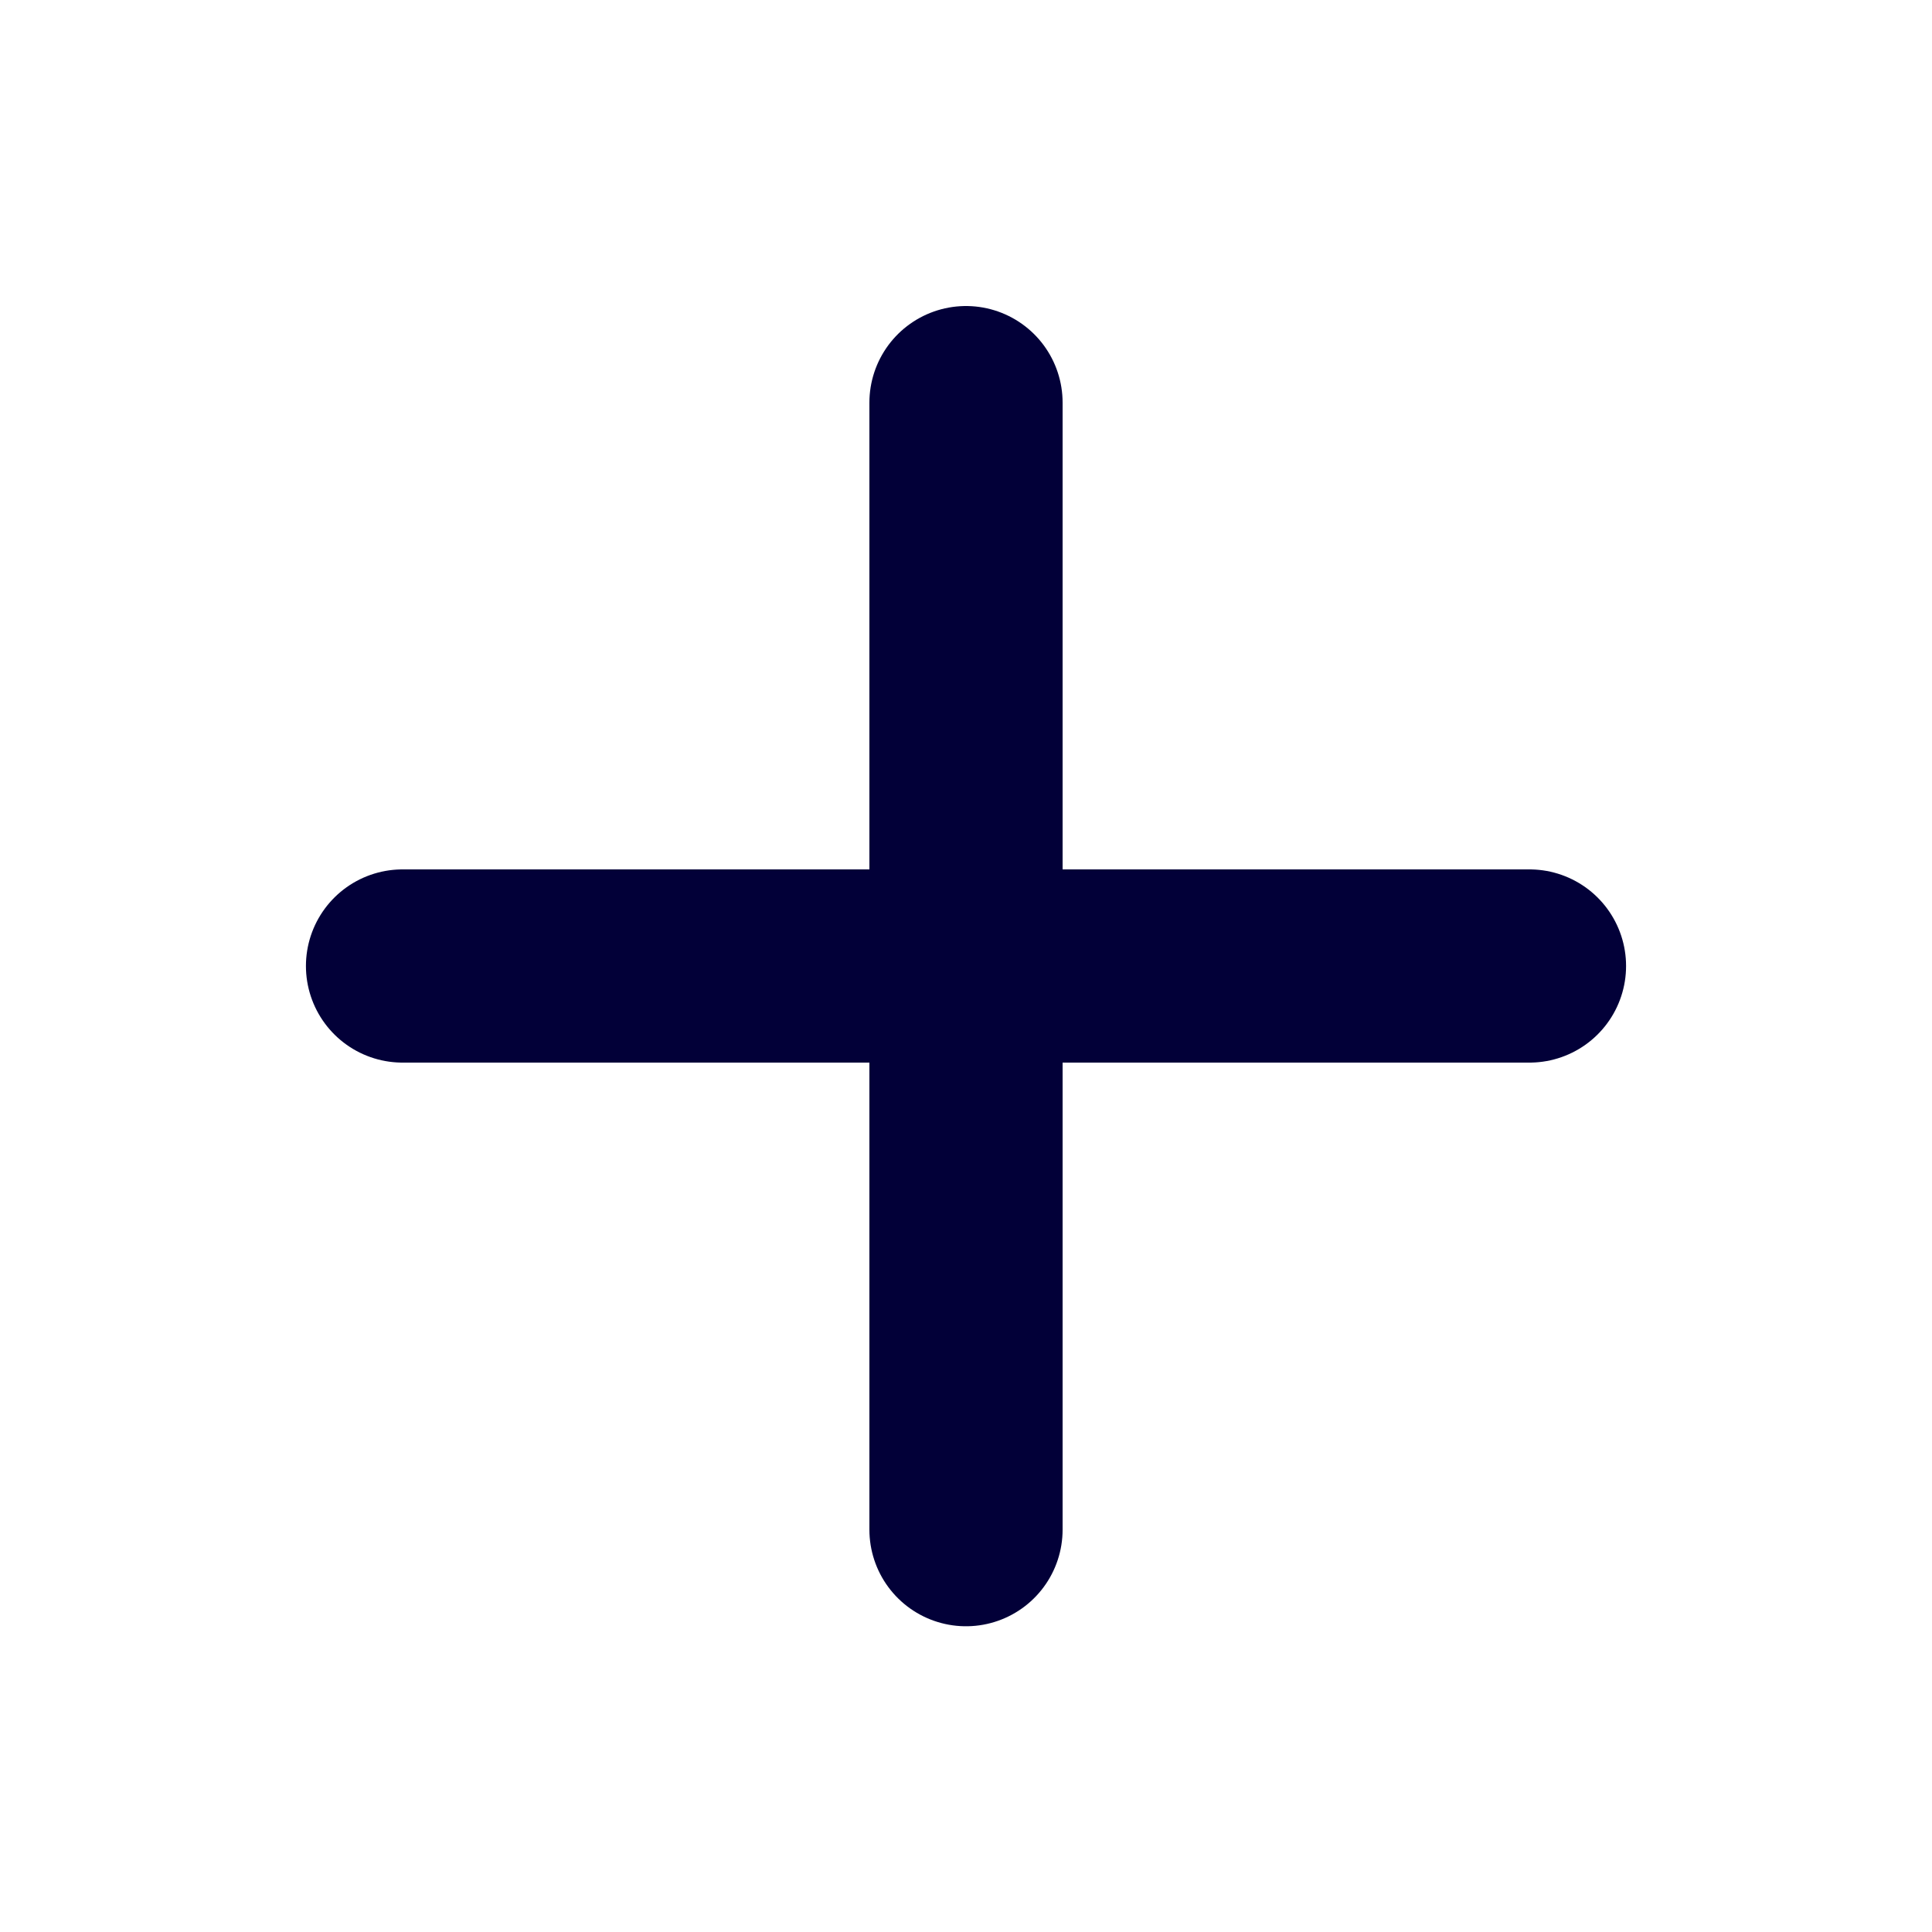 <svg width="20" height="20" viewBox="0 0 20 20" fill="none" xmlns="http://www.w3.org/2000/svg">
<path d="M10 4.168V15.835" stroke="#020038" stroke-width="2" stroke-linecap="round" stroke-linejoin="round"/>
<path d="M4.167 10H15.833" stroke="#020038" stroke-width="2" stroke-linecap="round" stroke-linejoin="round"/>
</svg>
